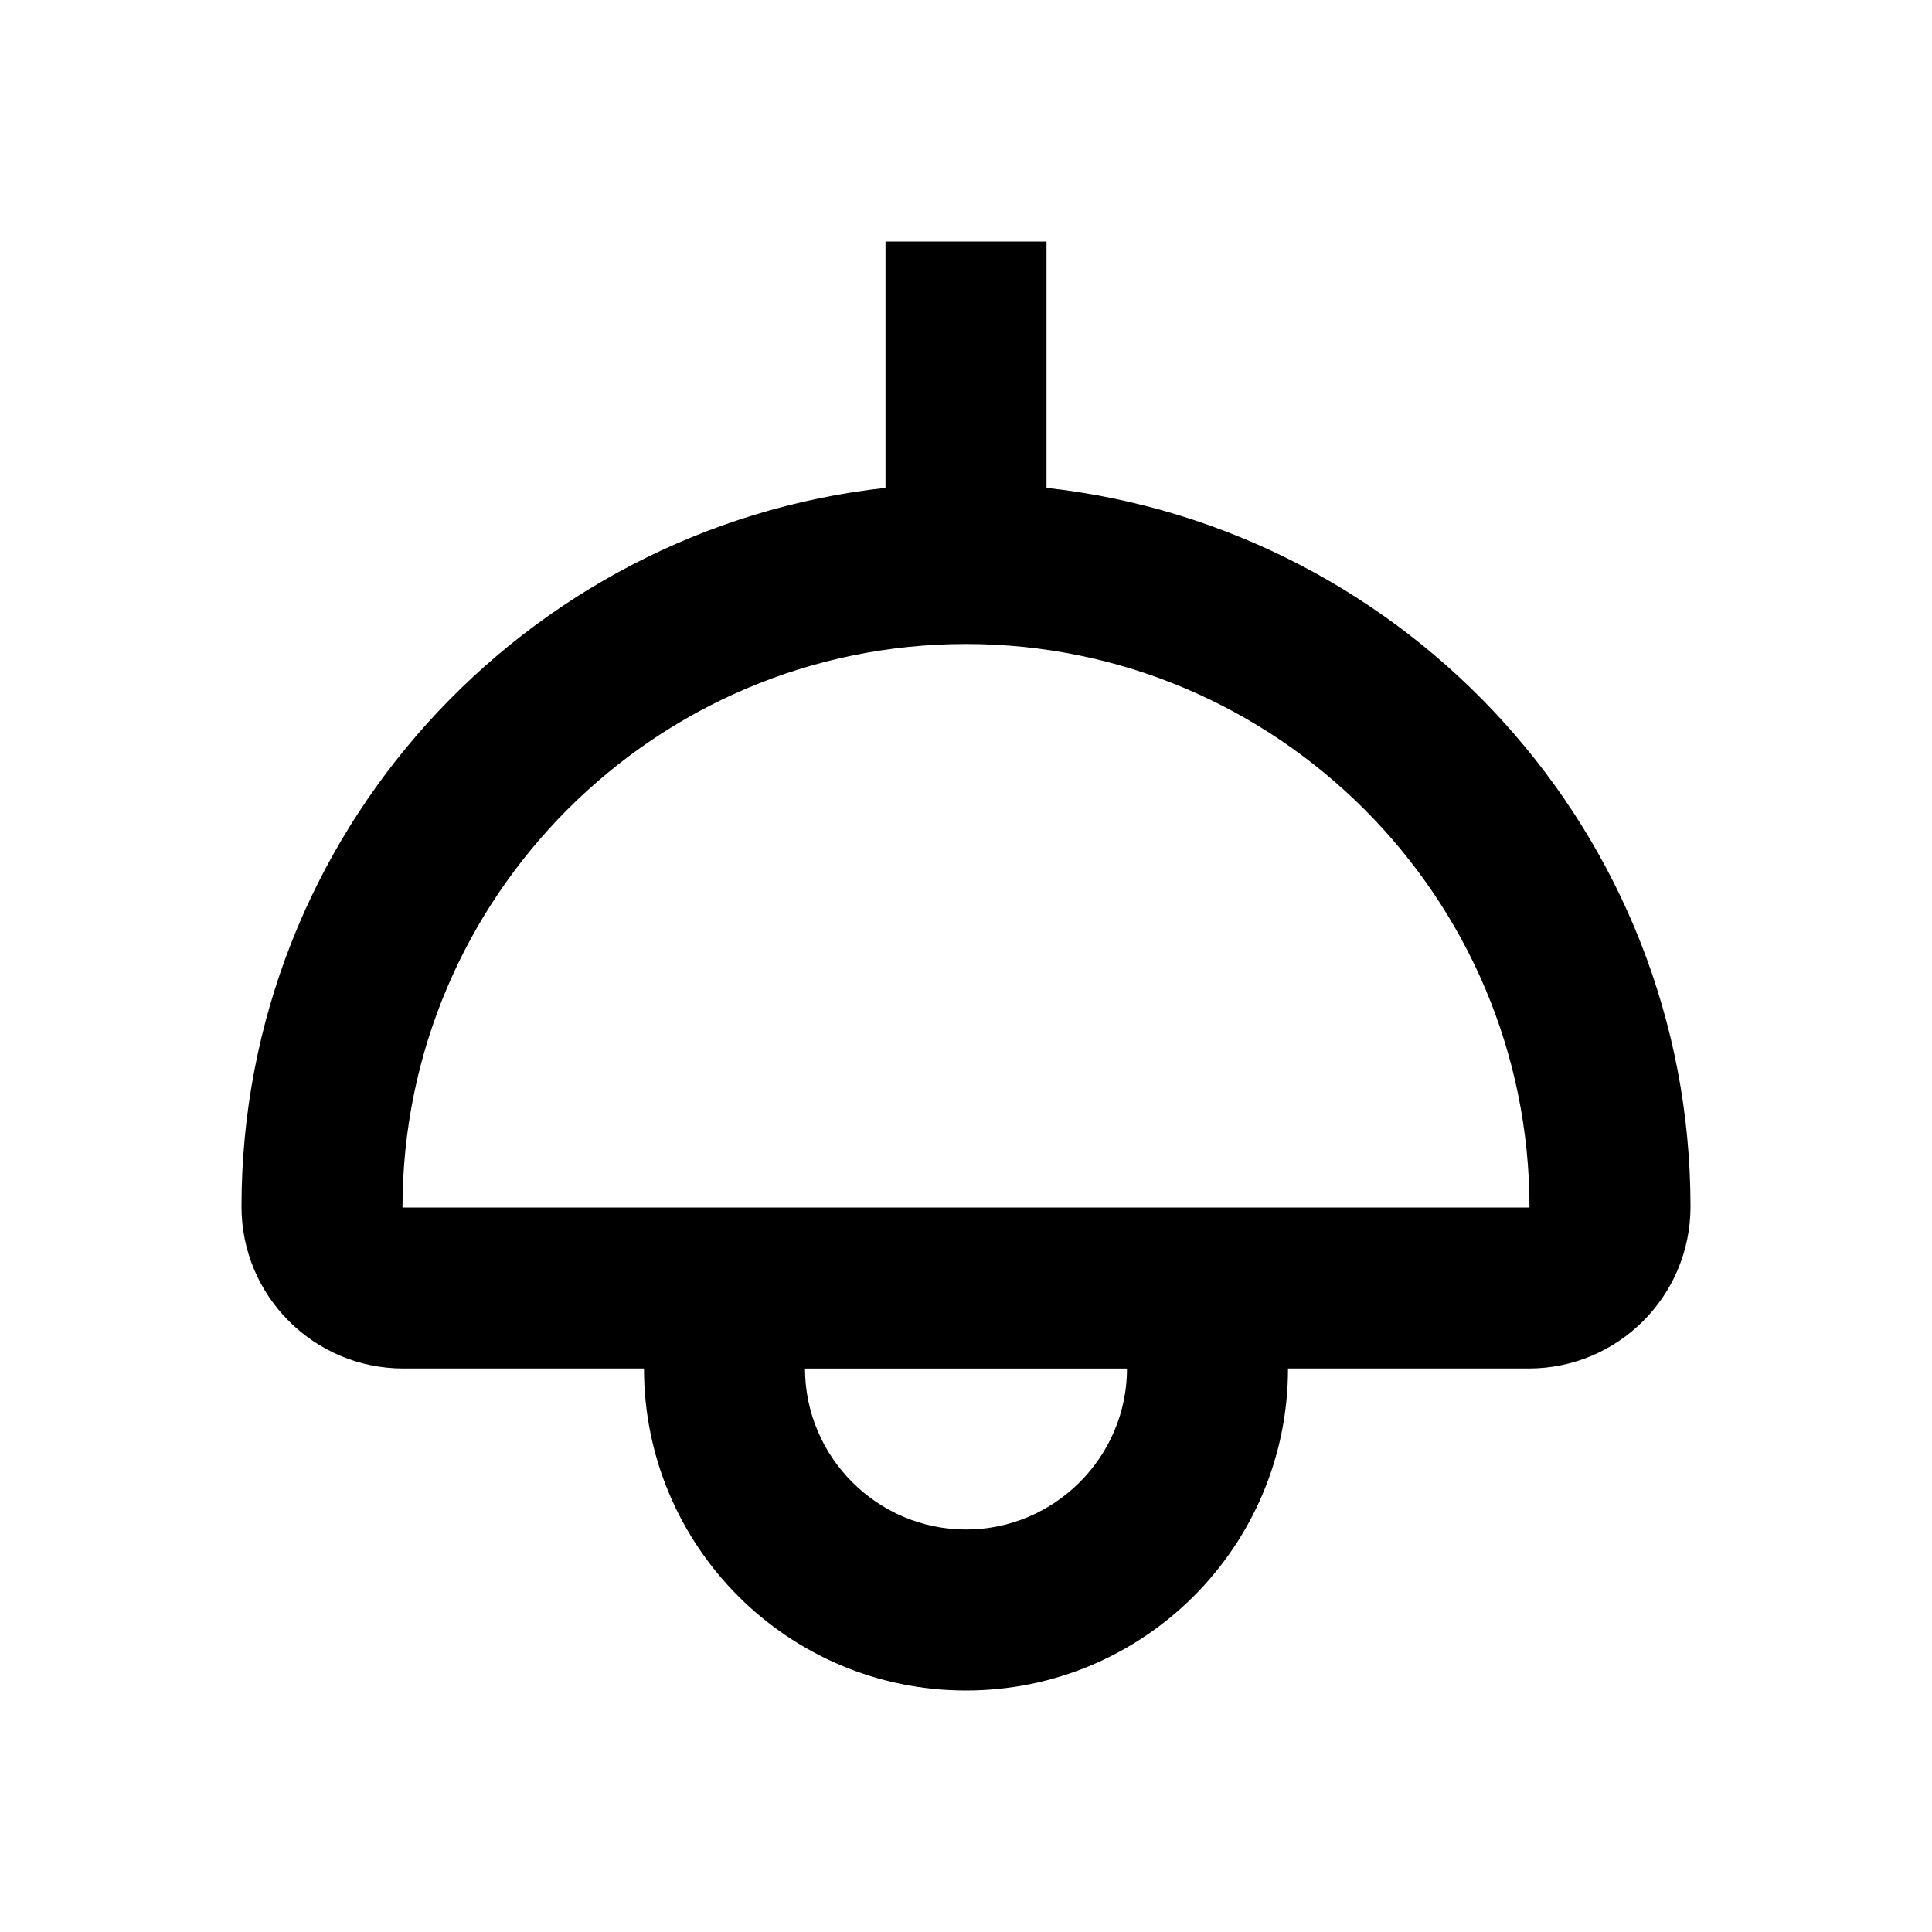 <svg xmlns="http://www.w3.org/2000/svg" viewBox="0 0 24 24" height="1em" width="1em">
  <path d="M13 6.06V3h-2v3.06c-4.5.5-8 4.31-8 8.93C3 16.1 3.9 17 5.01 17H8c0 2.21 1.79 4 4 4s4-1.79 4-4h2.99c1.11 0 2.01-.9 2.01-2.01 0-4.62-3.5-8.43-8-8.93zM12 19c-1.1 0-2-.9-2-2h4c0 1.1-.9 2-2 2zm0-4H5c0-3.86 3.14-7 7-7s7 3.14 7 7h-7z"/>
</svg>
